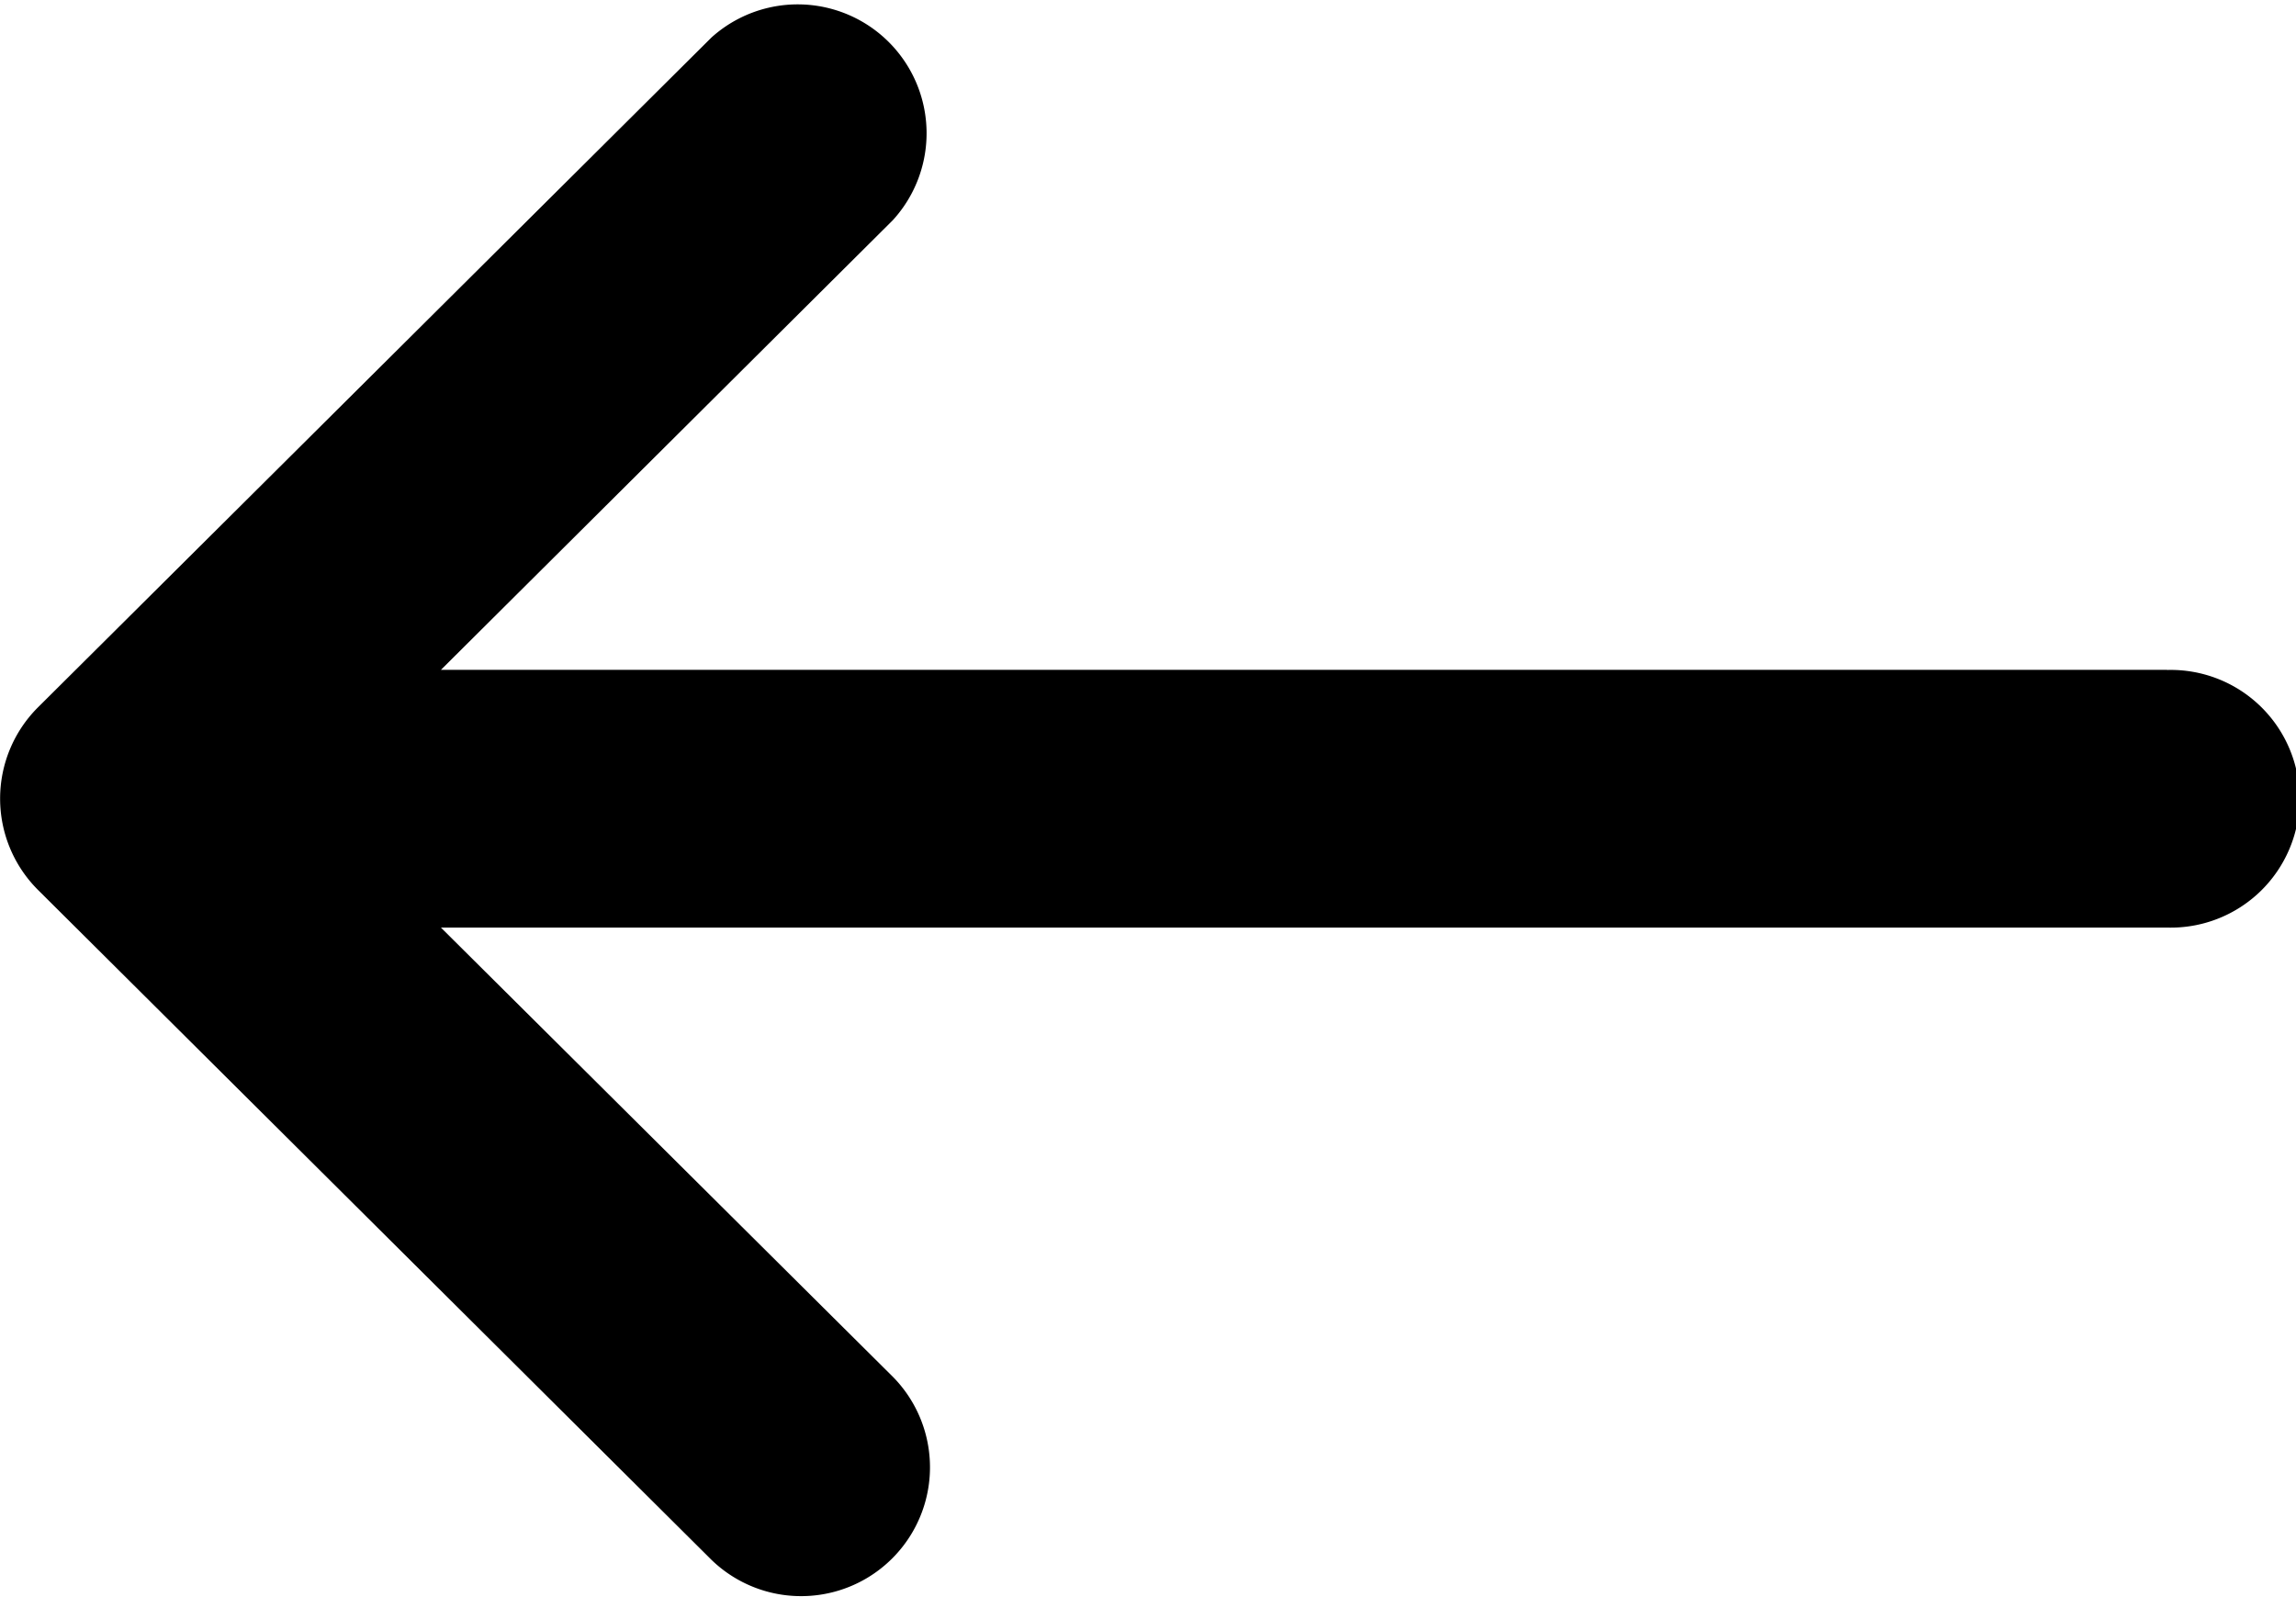 <svg xmlns="http://www.w3.org/2000/svg" width="22.912" height="15.942" viewBox="0 0 22.912 15.942">
  <path id="Path_255212" data-name="Path 255212" d="M21.626,138.685H4.4l4.51-4.488A1.286,1.286,0,0,0,7.1,132.374L.378,139.06h0a1.287,1.287,0,0,0,0,1.82h0L7.1,147.567a1.286,1.286,0,0,0,1.814-1.823L4.4,141.257H21.626a1.286,1.286,0,1,0,0-2.571Z" transform="translate(0 -132)" fill="#000000"/>
</svg>
